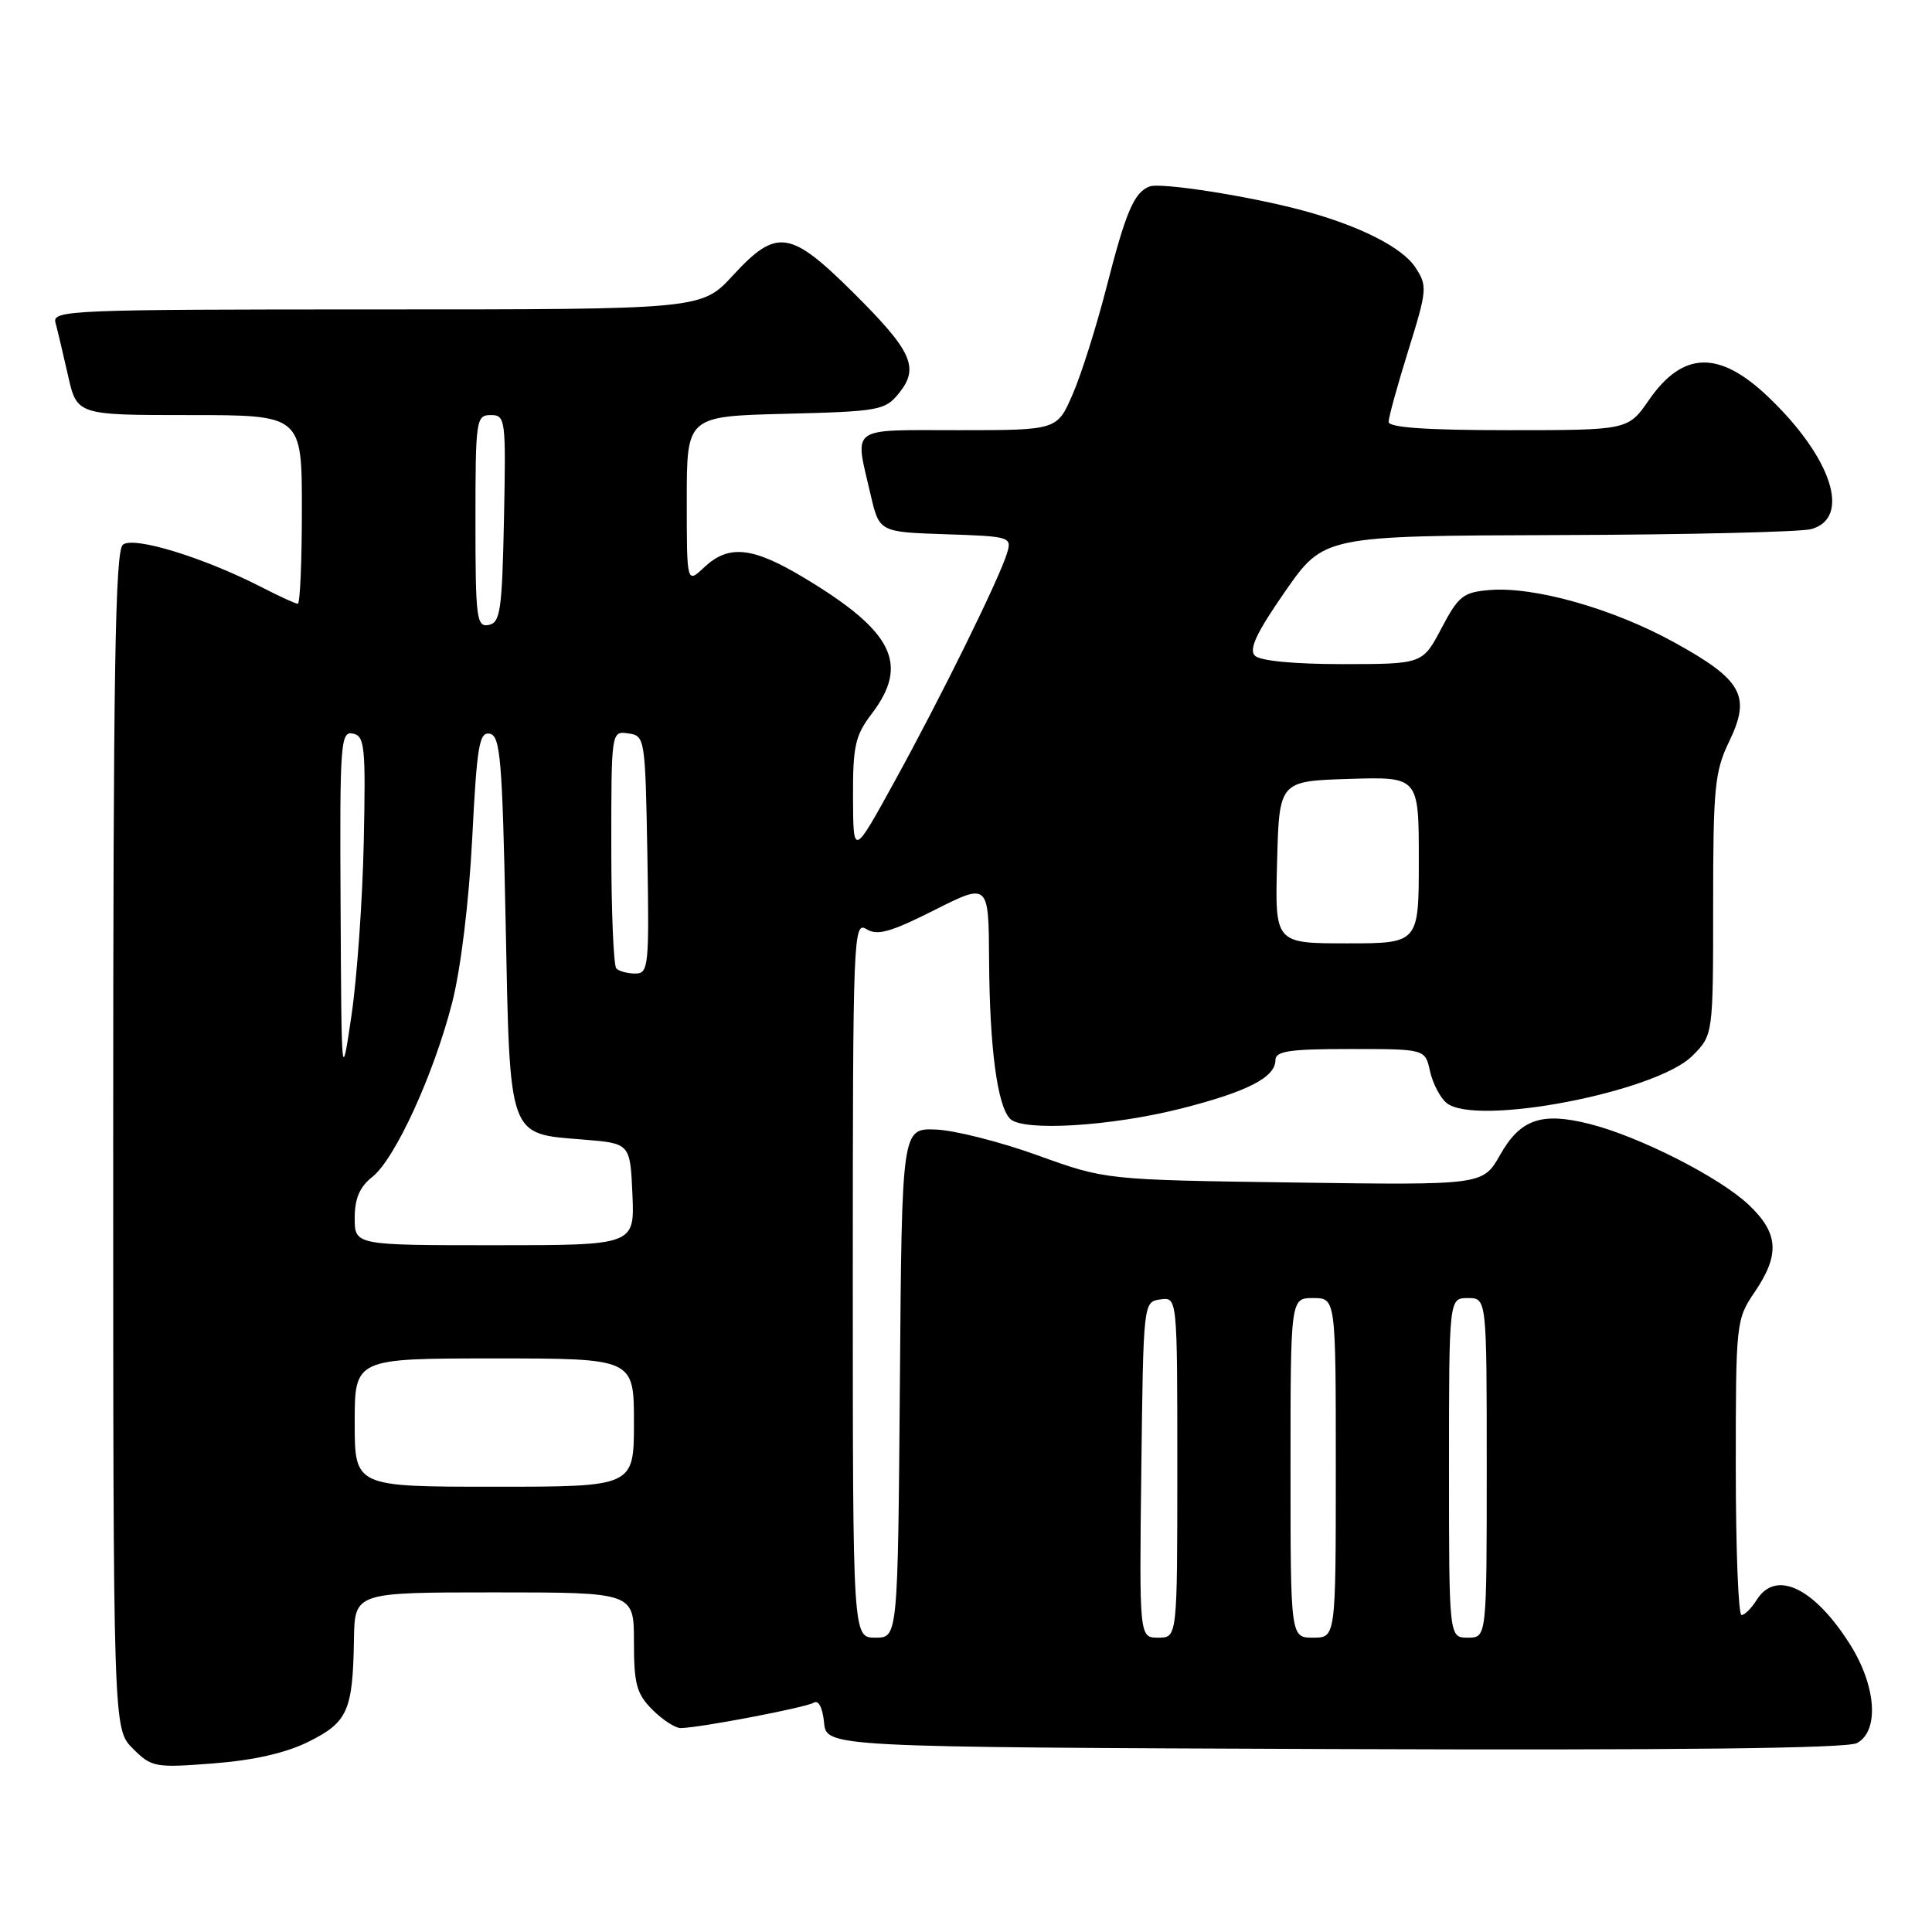 <?xml version="1.0" encoding="UTF-8" standalone="no"?>
<!DOCTYPE svg PUBLIC "-//W3C//DTD SVG 1.1//EN" "http://www.w3.org/Graphics/SVG/1.1/DTD/svg11.dtd" >
<svg xmlns="http://www.w3.org/2000/svg" xmlns:xlink="http://www.w3.org/1999/xlink" version="1.1" viewBox="0 0 256 256">
 <g >
 <path fill="currentColor"
d=" M 40.92 230.77 C 46.08 228.20 46.75 226.67 46.90 217.25 C 47.00 211.00 47.00 211.00 65.50 211.00 C 84.00 211.00 84.00 211.00 84.00 217.55 C 84.00 223.16 84.35 224.44 86.45 226.55 C 87.80 227.90 89.49 228.99 90.20 228.98 C 92.74 228.94 106.77 226.26 107.81 225.62 C 108.46 225.22 108.99 226.24 109.19 228.23 C 109.50 231.50 109.50 231.50 176.80 231.76 C 222.06 231.93 244.74 231.67 246.05 230.97 C 249.05 229.37 248.62 223.37 245.10 217.83 C 240.36 210.35 235.29 207.95 232.77 212.00 C 232.08 213.10 231.18 214.00 230.76 214.00 C 230.34 214.00 230.00 205.20 230.00 194.45 C 230.00 175.24 230.04 174.83 232.50 171.21 C 235.88 166.24 235.68 163.38 231.69 159.62 C 227.83 155.98 217.19 150.58 210.63 148.93 C 204.25 147.32 201.46 148.29 198.77 153.03 C 196.50 157.04 196.50 157.04 171.50 156.69 C 146.50 156.34 146.50 156.34 137.50 153.09 C 132.55 151.30 126.47 149.76 124.00 149.67 C 119.50 149.50 119.50 149.50 119.24 183.25 C 118.97 217.00 118.97 217.00 115.99 217.00 C 113.00 217.00 113.00 217.00 113.00 169.49 C 113.00 124.01 113.08 122.03 114.80 123.11 C 116.25 124.01 117.98 123.53 123.80 120.60 C 131.00 116.97 131.00 116.97 131.06 127.24 C 131.13 138.85 132.15 146.55 133.85 148.25 C 135.55 149.95 147.16 149.25 156.50 146.89 C 165.26 144.67 169.00 142.75 169.00 140.48 C 169.00 139.27 170.84 139.00 178.92 139.00 C 188.84 139.00 188.84 139.00 189.48 141.93 C 189.84 143.54 190.82 145.44 191.67 146.14 C 195.48 149.31 219.44 144.72 224.25 139.90 C 227.00 137.15 227.00 137.15 227.00 119.89 C 227.00 104.33 227.21 102.20 229.13 98.24 C 232.04 92.21 230.88 90.10 221.85 85.12 C 213.77 80.66 203.33 77.70 197.41 78.18 C 193.88 78.47 193.26 78.96 191.00 83.25 C 188.50 87.99 188.50 87.99 177.95 88.00 C 171.47 88.00 166.97 87.57 166.28 86.88 C 165.45 86.05 166.49 83.83 170.28 78.38 C 175.41 71.00 175.41 71.00 206.45 70.90 C 223.53 70.85 238.62 70.49 240.00 70.11 C 245.33 68.64 242.74 60.65 234.32 52.61 C 227.81 46.39 223.00 46.51 218.51 52.98 C 215.73 57.00 215.73 57.00 199.86 57.00 C 188.96 57.00 184.00 56.65 184.00 55.90 C 184.00 55.29 185.18 51.02 186.62 46.40 C 189.11 38.40 189.15 37.88 187.55 35.44 C 185.82 32.79 180.23 29.96 172.77 27.93 C 165.76 26.02 153.80 24.14 152.32 24.71 C 150.26 25.50 149.18 28.04 146.57 38.24 C 145.26 43.33 143.27 49.64 142.13 52.25 C 140.07 57.00 140.07 57.00 127.04 57.00 C 112.34 57.00 113.23 56.35 115.35 65.50 C 116.51 70.50 116.51 70.50 125.31 70.79 C 133.87 71.07 134.09 71.14 133.44 73.29 C 132.42 76.68 124.69 92.36 118.56 103.50 C 113.06 113.50 113.06 113.50 113.03 105.68 C 113.00 98.86 113.32 97.45 115.50 94.59 C 120.52 88.00 118.37 83.66 106.56 76.57 C 99.71 72.45 96.56 72.12 93.31 75.17 C 91.00 77.35 91.00 77.35 91.00 66.25 C 91.00 55.16 91.00 55.16 104.09 54.83 C 116.49 54.52 117.28 54.37 119.11 52.11 C 121.86 48.71 120.86 46.52 113.04 38.75 C 104.68 30.46 102.91 30.21 97.11 36.50 C 92.96 41.00 92.96 41.00 49.91 41.00 C 9.40 41.00 6.89 41.10 7.35 42.75 C 7.61 43.71 8.36 46.86 9.01 49.75 C 10.20 55.00 10.20 55.00 25.10 55.00 C 40.00 55.00 40.00 55.00 40.00 67.50 C 40.00 74.38 39.76 80.00 39.46 80.00 C 39.16 80.00 37.03 79.02 34.71 77.83 C 27.01 73.87 17.69 71.01 16.28 72.18 C 15.26 73.03 15.00 88.94 15.00 151.17 C 15.00 229.09 15.00 229.09 17.60 231.69 C 20.09 234.18 20.51 234.26 28.28 233.66 C 33.66 233.24 37.89 232.28 40.92 230.77 Z  M 151.23 194.75 C 151.50 172.53 151.50 172.50 153.75 172.18 C 156.00 171.86 156.00 171.86 156.00 194.43 C 156.00 217.00 156.00 217.00 153.48 217.00 C 150.96 217.00 150.96 217.00 151.23 194.75 Z  M 171.00 194.50 C 171.00 172.00 171.00 172.00 174.00 172.00 C 177.00 172.00 177.00 172.00 177.00 194.50 C 177.00 217.00 177.00 217.00 174.00 217.00 C 171.00 217.00 171.00 217.00 171.00 194.50 Z  M 192.00 194.50 C 192.00 172.00 192.00 172.00 194.50 172.00 C 197.00 172.00 197.00 172.00 197.00 194.50 C 197.00 217.00 197.00 217.00 194.50 217.00 C 192.00 217.00 192.00 217.00 192.00 194.50 Z  M 47.00 188.50 C 47.00 180.00 47.00 180.00 65.50 180.00 C 84.00 180.00 84.00 180.00 84.00 188.50 C 84.00 197.00 84.00 197.00 65.50 197.00 C 47.00 197.00 47.00 197.00 47.00 188.50 Z  M 47.00 161.39 C 47.00 158.81 47.66 157.27 49.32 155.96 C 52.34 153.59 57.48 142.37 59.92 132.83 C 61.06 128.36 62.14 119.50 62.57 111.10 C 63.19 98.84 63.50 96.95 64.89 97.22 C 66.30 97.49 66.56 100.58 67.00 122.23 C 67.58 151.07 67.27 150.19 77.29 151.00 C 83.50 151.50 83.50 151.50 83.80 158.25 C 84.09 165.00 84.09 165.00 65.55 165.00 C 47.00 165.00 47.00 165.00 47.00 161.39 Z  M 45.13 120.18 C 45.01 98.46 45.12 96.88 46.75 97.20 C 48.33 97.52 48.47 98.88 48.20 111.53 C 48.04 119.21 47.31 129.55 46.58 134.50 C 45.25 143.50 45.25 143.50 45.13 120.18 Z  M 81.67 128.33 C 81.30 127.97 81.00 120.74 81.00 112.26 C 81.00 96.86 81.00 96.86 83.25 97.18 C 85.46 97.49 85.50 97.77 85.78 113.25 C 86.03 128.03 85.94 129.00 84.19 129.00 C 83.17 129.00 82.03 128.70 81.67 128.33 Z  M 169.22 114.25 C 169.50 103.50 169.50 103.50 178.75 103.21 C 188.00 102.92 188.00 102.92 188.00 113.96 C 188.00 125.00 188.00 125.00 178.47 125.00 C 168.93 125.00 168.93 125.00 169.22 114.25 Z  M 63.00 69.07 C 63.00 55.60 63.09 55.00 65.03 55.00 C 66.98 55.00 67.05 55.51 66.78 68.74 C 66.53 80.90 66.30 82.51 64.75 82.81 C 63.15 83.12 63.00 81.94 63.00 69.07 Z "/>
</g>
</svg>
